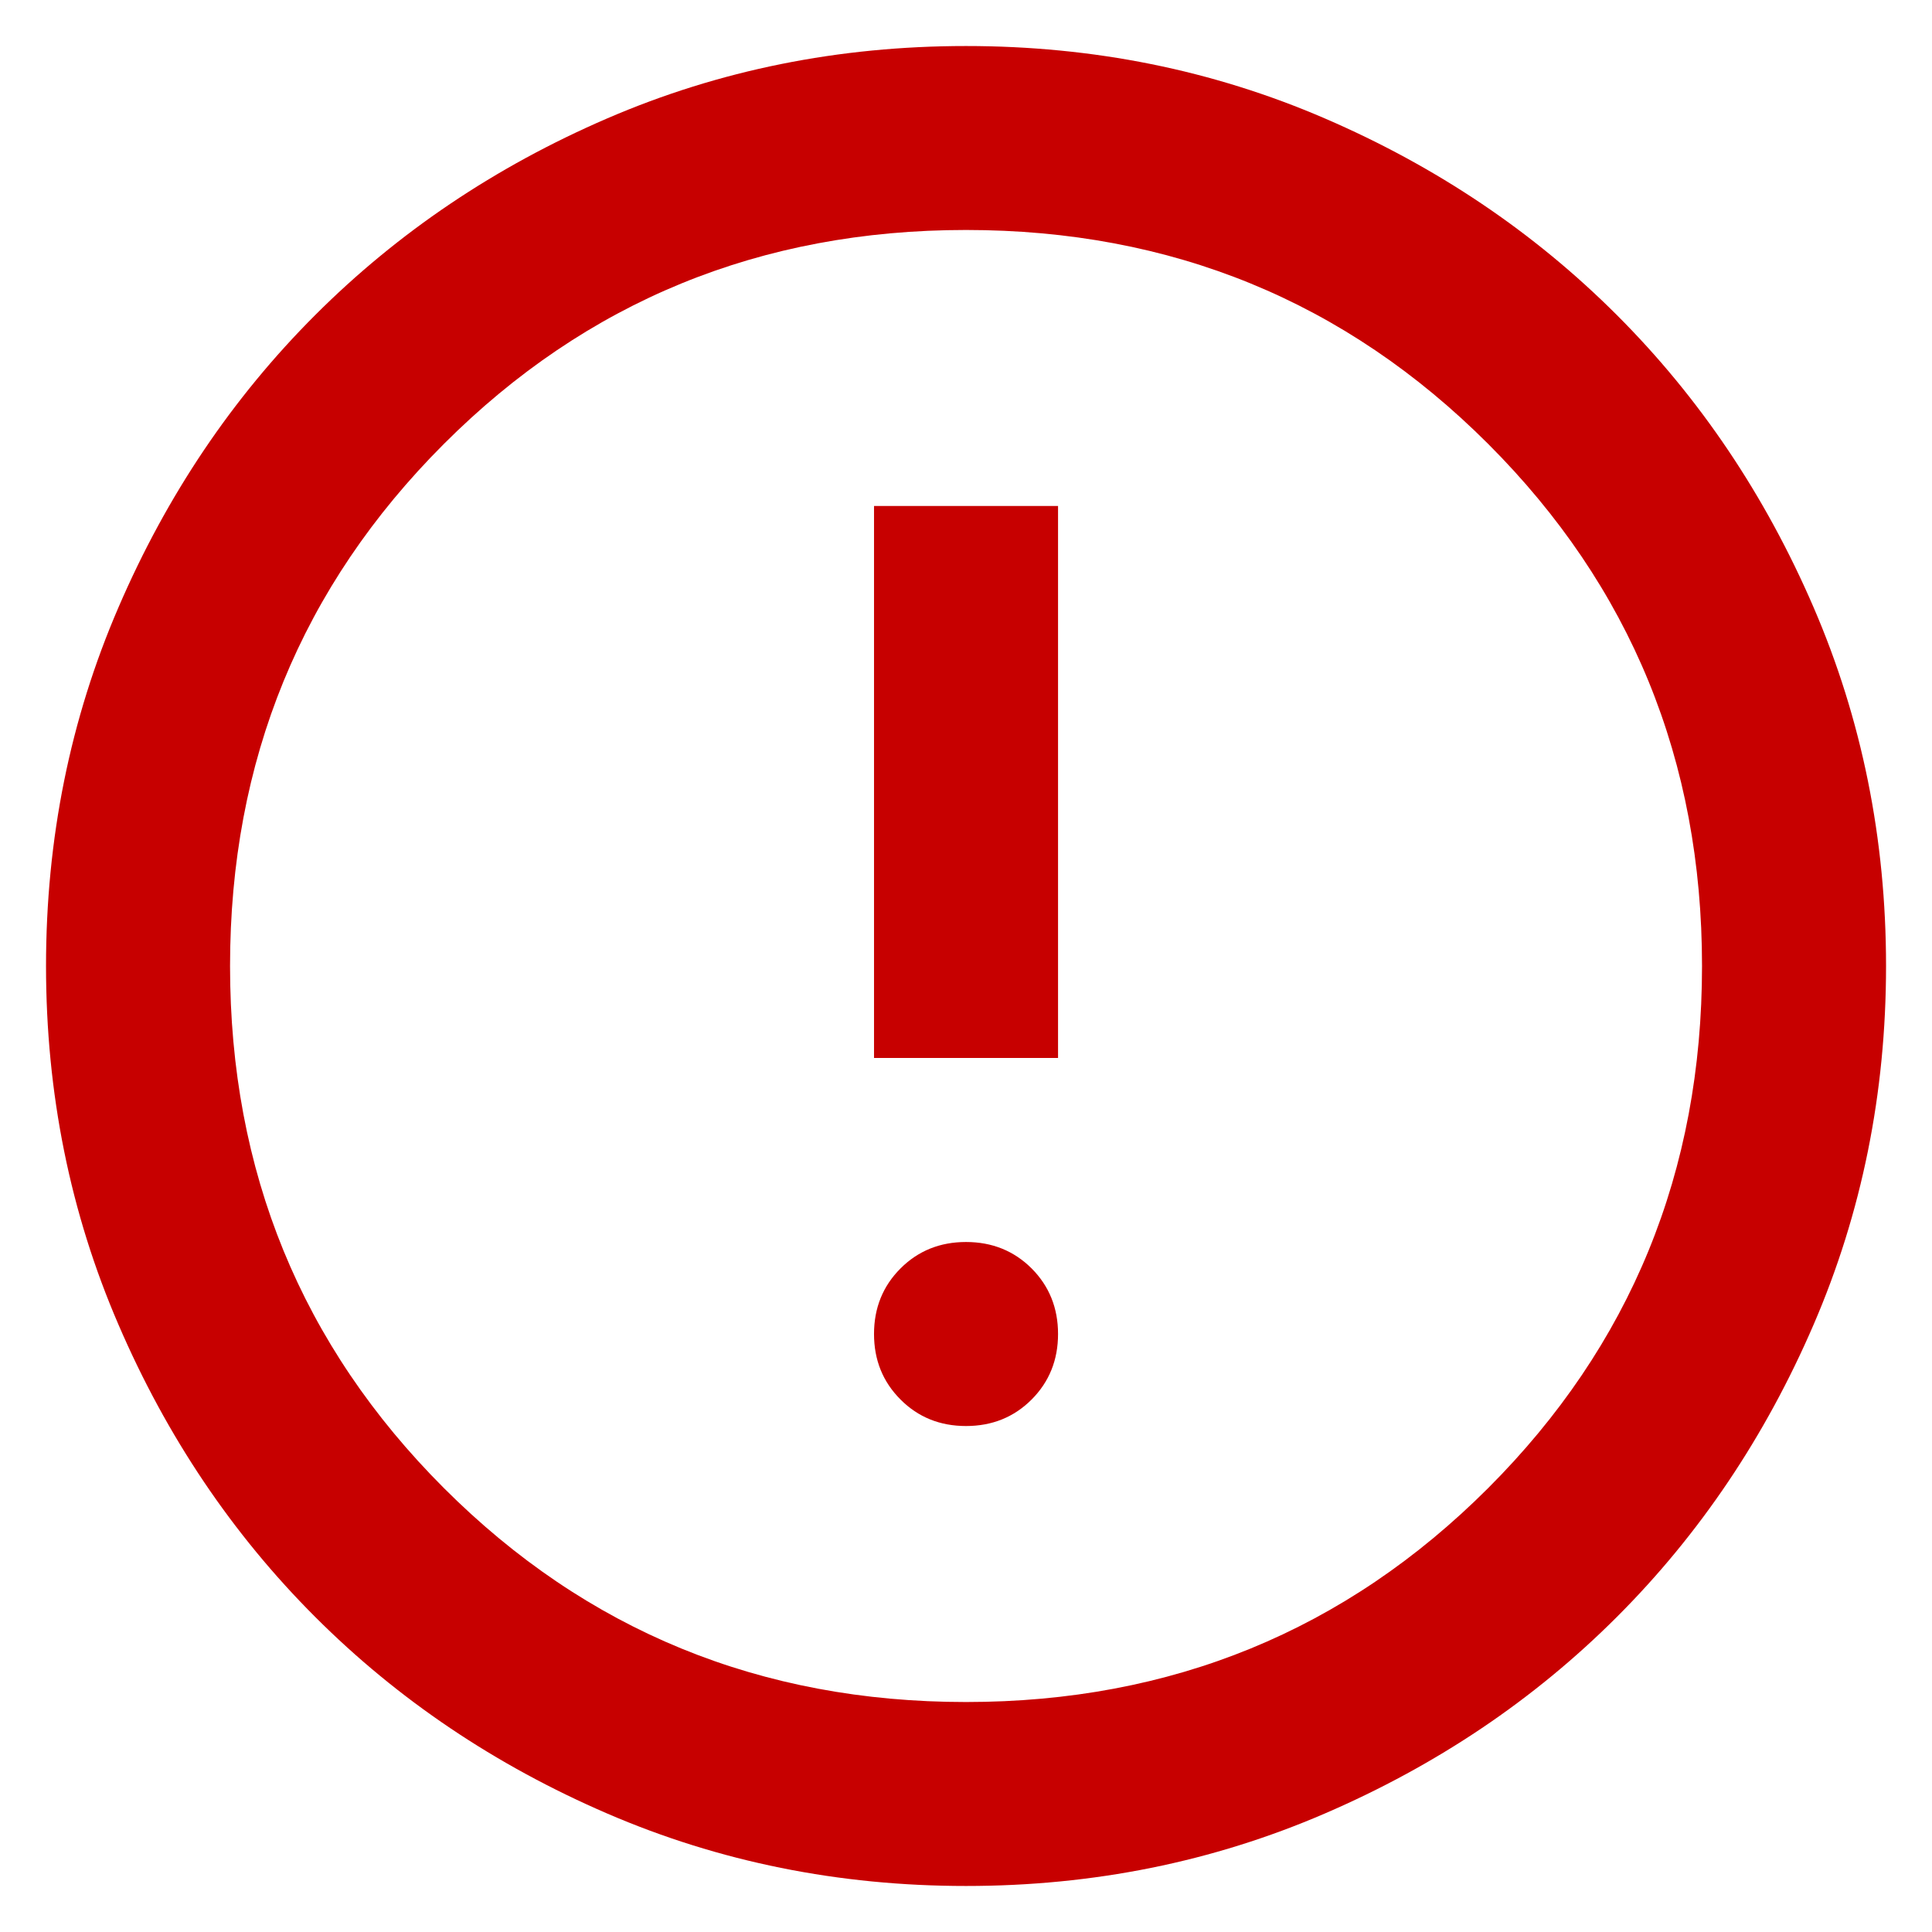 <svg width="28" height="28" viewBox="0 0 28 28" fill="none" xmlns="http://www.w3.org/2000/svg">
<path d="M14 20.667C14.378 20.667 14.695 20.539 14.951 20.283C15.206 20.027 15.334 19.711 15.334 19.333C15.334 18.956 15.206 18.639 14.951 18.383C14.695 18.128 14.378 18 14 18C13.623 18 13.306 18.128 13.051 18.383C12.795 18.639 12.667 18.956 12.667 19.333C12.667 19.711 12.795 20.027 13.051 20.283C13.306 20.539 13.623 20.667 14 20.667ZM12.667 15.333H15.334V7.333H12.667V15.333ZM14 27.333C12.156 27.333 10.422 26.983 8.8 26.283C7.178 25.583 5.767 24.633 4.567 23.433C3.367 22.233 2.417 20.822 1.718 19.2C1.017 17.578 0.667 15.844 0.667 14C0.667 12.155 1.017 10.422 1.718 8.8C2.417 7.178 3.367 5.767 4.567 4.567C5.767 3.367 7.178 2.416 8.8 1.716C10.422 1.016 12.156 0.667 14 0.667C15.845 0.667 17.578 1.016 19.2 1.716C20.823 2.416 22.234 3.367 23.434 4.567C24.634 5.767 25.583 7.178 26.283 8.8C26.983 10.422 27.334 12.155 27.334 14C27.334 15.844 26.983 17.578 26.283 19.2C25.583 20.822 24.634 22.233 23.434 23.433C22.234 24.633 20.823 25.583 19.2 26.283C17.578 26.983 15.845 27.333 14 27.333ZM14 24.667C16.978 24.667 19.5 23.633 21.567 21.567C23.634 19.5 24.667 16.978 24.667 14C24.667 11.022 23.634 8.5 21.567 6.433C19.5 4.367 16.978 3.333 14 3.333C11.023 3.333 8.5 4.367 6.434 6.433C4.367 8.5 3.334 11.022 3.334 14C3.334 16.978 4.367 19.5 6.434 21.567C8.5 23.633 11.023 24.667 14 24.667Z" fill="#c70000"/>
</svg>
